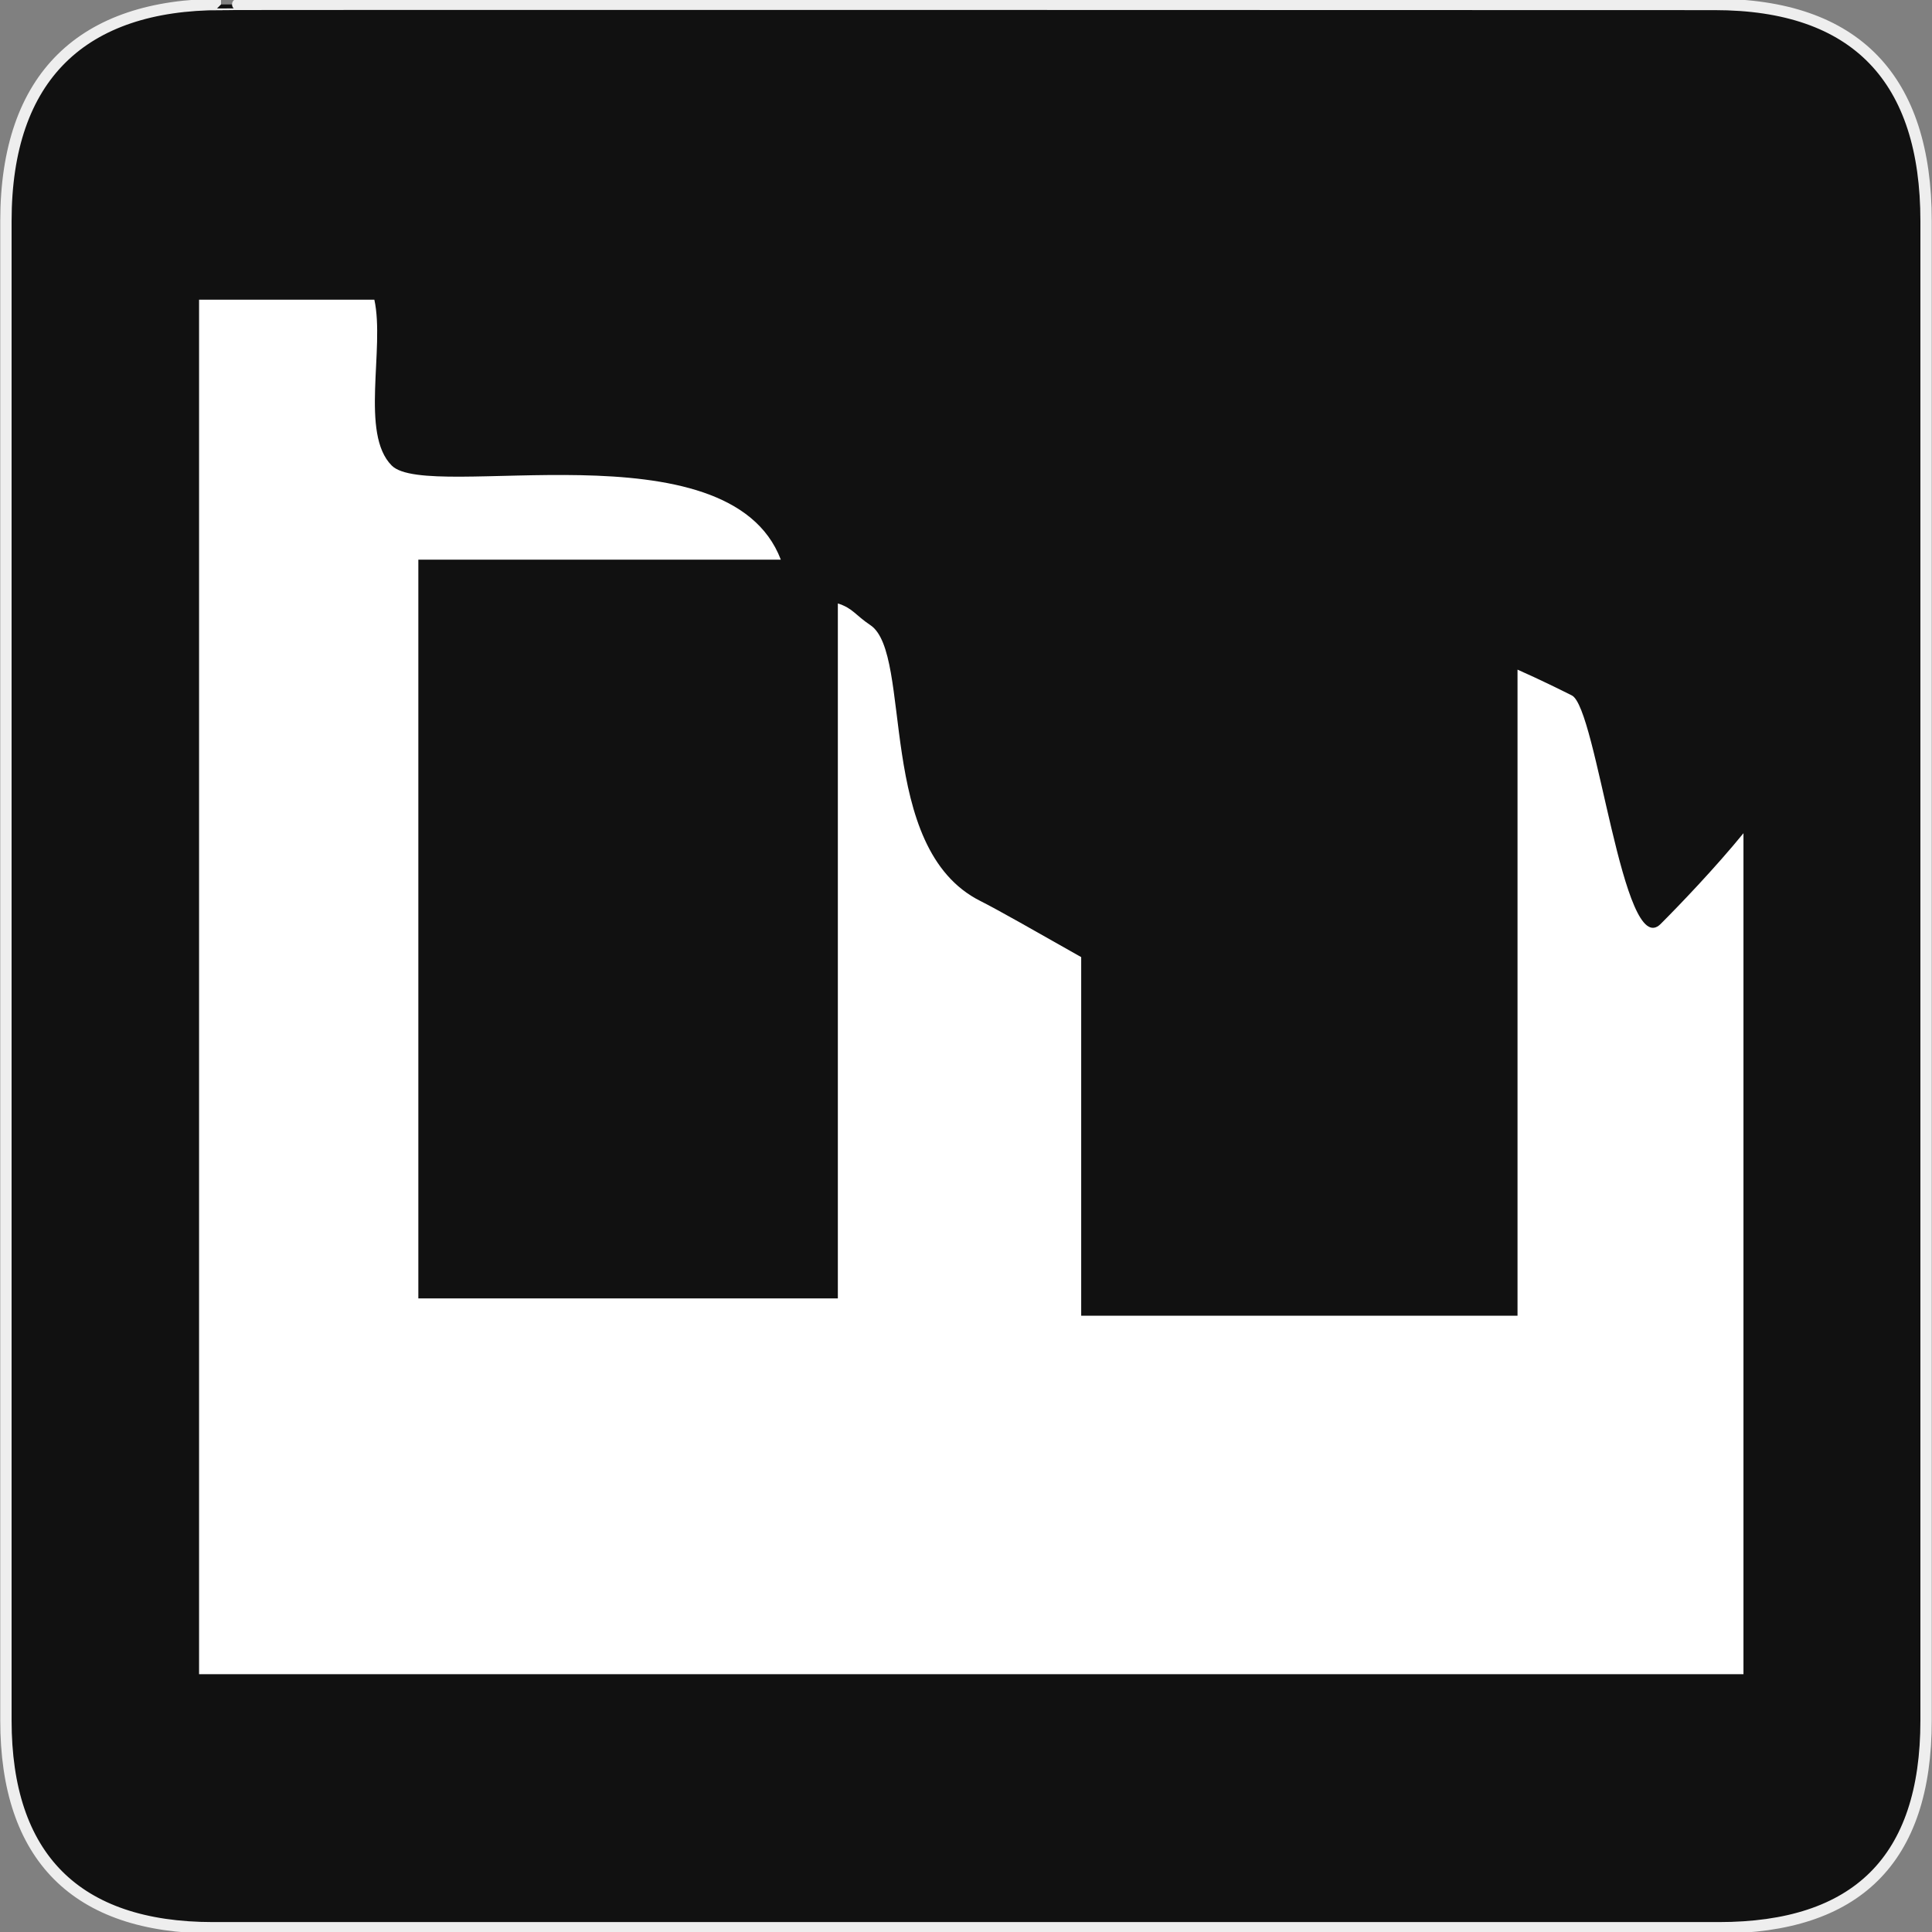 <svg width="580" height="580" viewBox="0 0 580 580" fill="none" xmlns="http://www.w3.org/2000/svg">
<rect x="0" y="0" width="580" height="580" fill="#808080" stroke="none"/>
<g clip-path="url(#clip0)">
<path d="M66.349 1.338C25.014 1.338 1.778 22.709 1.778 66.374V516.497C1.778 557.341 22.674 578.726 63.969 578.726H515.994C557.301 578.726 578.223 558.412 578.223 516.497V66.374C578.223 23.773 557.301 1.338 514.702 1.338C514.698 1.338 66.207 1.195 66.349 1.338V1.338Z" fill="#111111" stroke="#EEEEEE" stroke-width="3.408"/>
<path d="M59.762 89.965V502.598H523.401V250.136C514.904 260.56 504.167 271.751 498.527 277.391C487.184 288.733 479.435 212.553 471.882 208.776C468.272 206.972 462.492 204.098 455.57 201.027V394.984H324.582V287.331C311.062 279.675 299.515 273.085 294.339 270.497C262.668 254.662 274.198 196.273 261.28 187.661C256.773 184.657 255.998 182.566 251.528 181.16V389.788H125.59V168.012H234.407C218.776 126.913 128.745 150.908 117.608 139.771C108.04 130.202 115.576 104.605 112.384 89.965H59.762Z" fill="white"/>
</g>
<defs>
<clipPath id="clip0">
<path d="M0 0H580V580H0V0Z" fill="white"/>
</clipPath>
</defs>
</svg>
